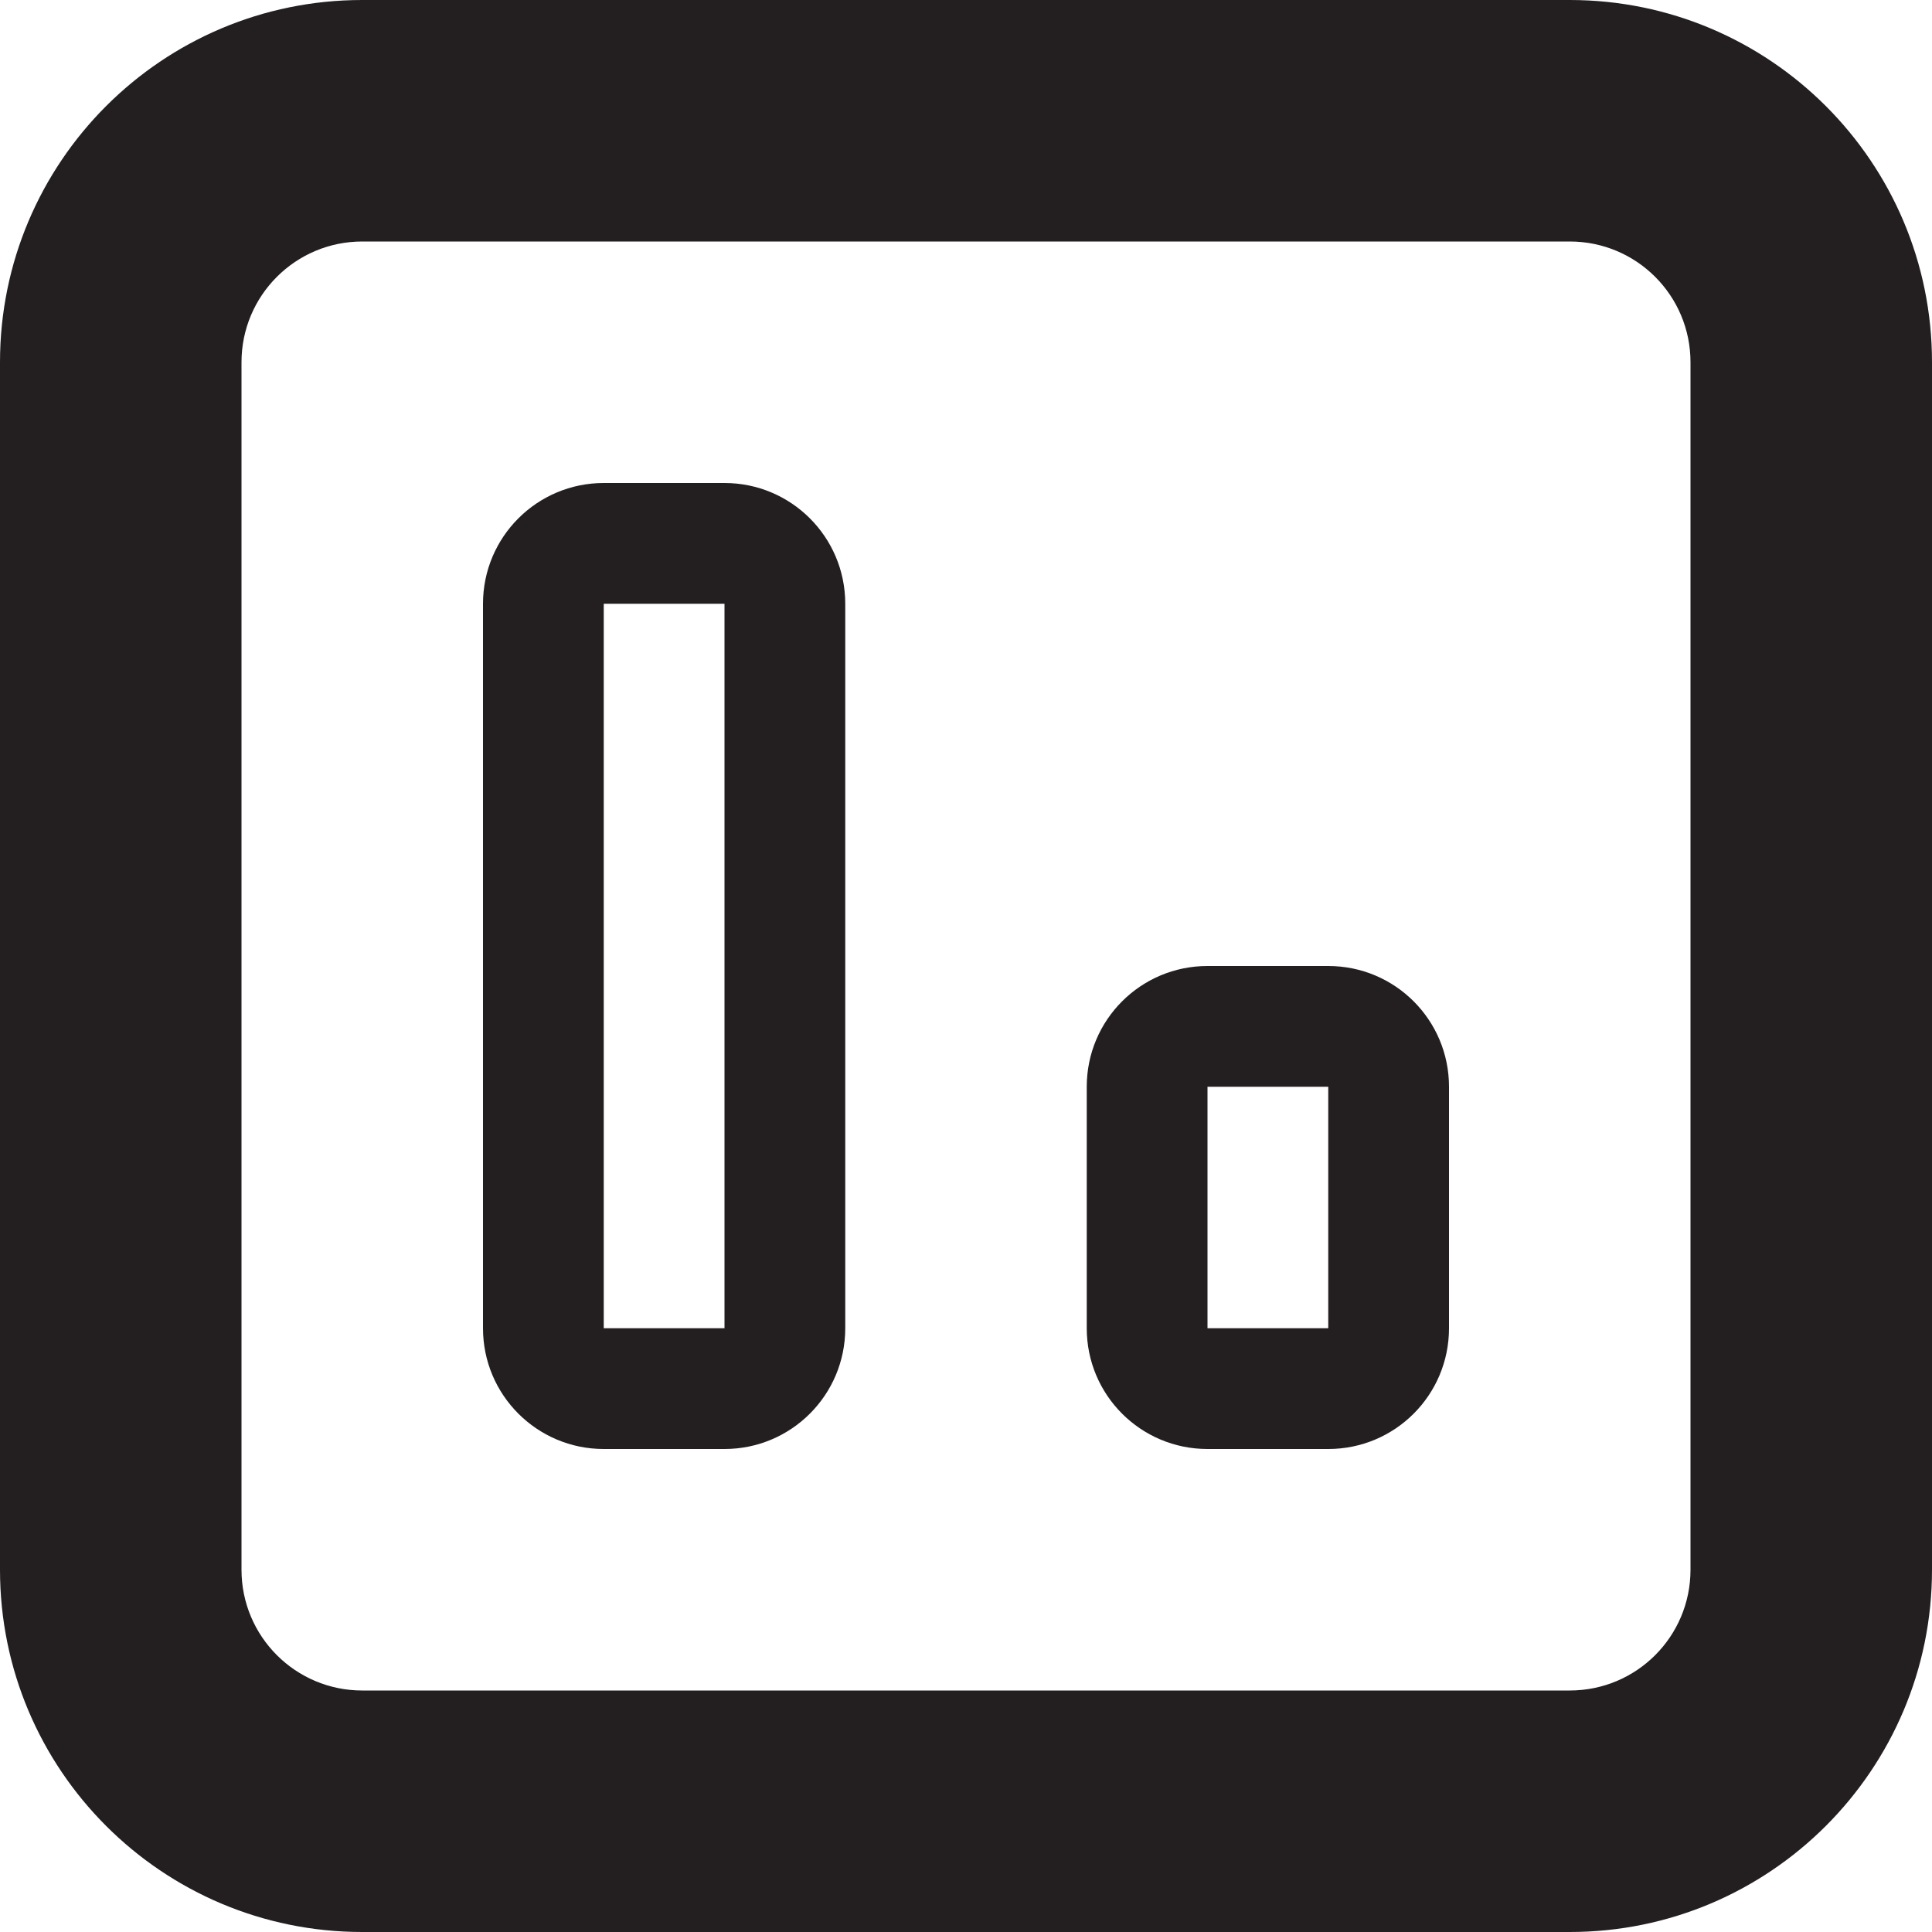 <?xml version="1.0" encoding="utf-8"?>
<!-- Generator: Adobe Illustrator 15.1.0, SVG Export Plug-In . SVG Version: 6.00 Build 0)  -->
<!DOCTYPE svg PUBLIC "-//W3C//DTD SVG 1.1//EN" "http://www.w3.org/Graphics/SVG/1.1/DTD/svg11.dtd">
<svg version="1.1" id="Layer_1" xmlns="http://www.w3.org/2000/svg" xmlns:xlink="http://www.w3.org/1999/xlink" x="0px" y="0px"
	 width="16px" height="16px" viewBox="0 0 16 16" enable-background="new 0 0 16 16" xml:space="preserve">
<g>
	<g>
		<path fill-rule="evenodd" clip-rule="evenodd" fill="#231F20" d="M6,4H5C4.448,4,4,4.447,4,5v6c0,0.553,0.448,1,1,1h1
			c0.552,0,1-0.447,1-1V5C7,4.447,6.552,4,6,4z M6,11H5V5h1V11z M11,8h-1C9.447,8,9,8.447,9,9v2c0,0.553,0.447,1,1,1h1
			c0.553,0,1-0.447,1-1V9C12,8.447,11.553,8,11,8z M11,11h-1V9h1V11z M13,0H3C1.343,0,0,1.343,0,3v10c0,1.657,1.343,3,3,3h10
			c1.656,0,3-1.343,3-3V3C16,1.343,14.656,0,13,0z M14,13c0,0.553-0.447,1-1,1H3c-0.552,0-1-0.447-1-1V3c0-0.553,0.448-1,1-1h10
			c0.553,0,1,0.447,1,1V13z"/>
	</g>
</g>
</svg>
